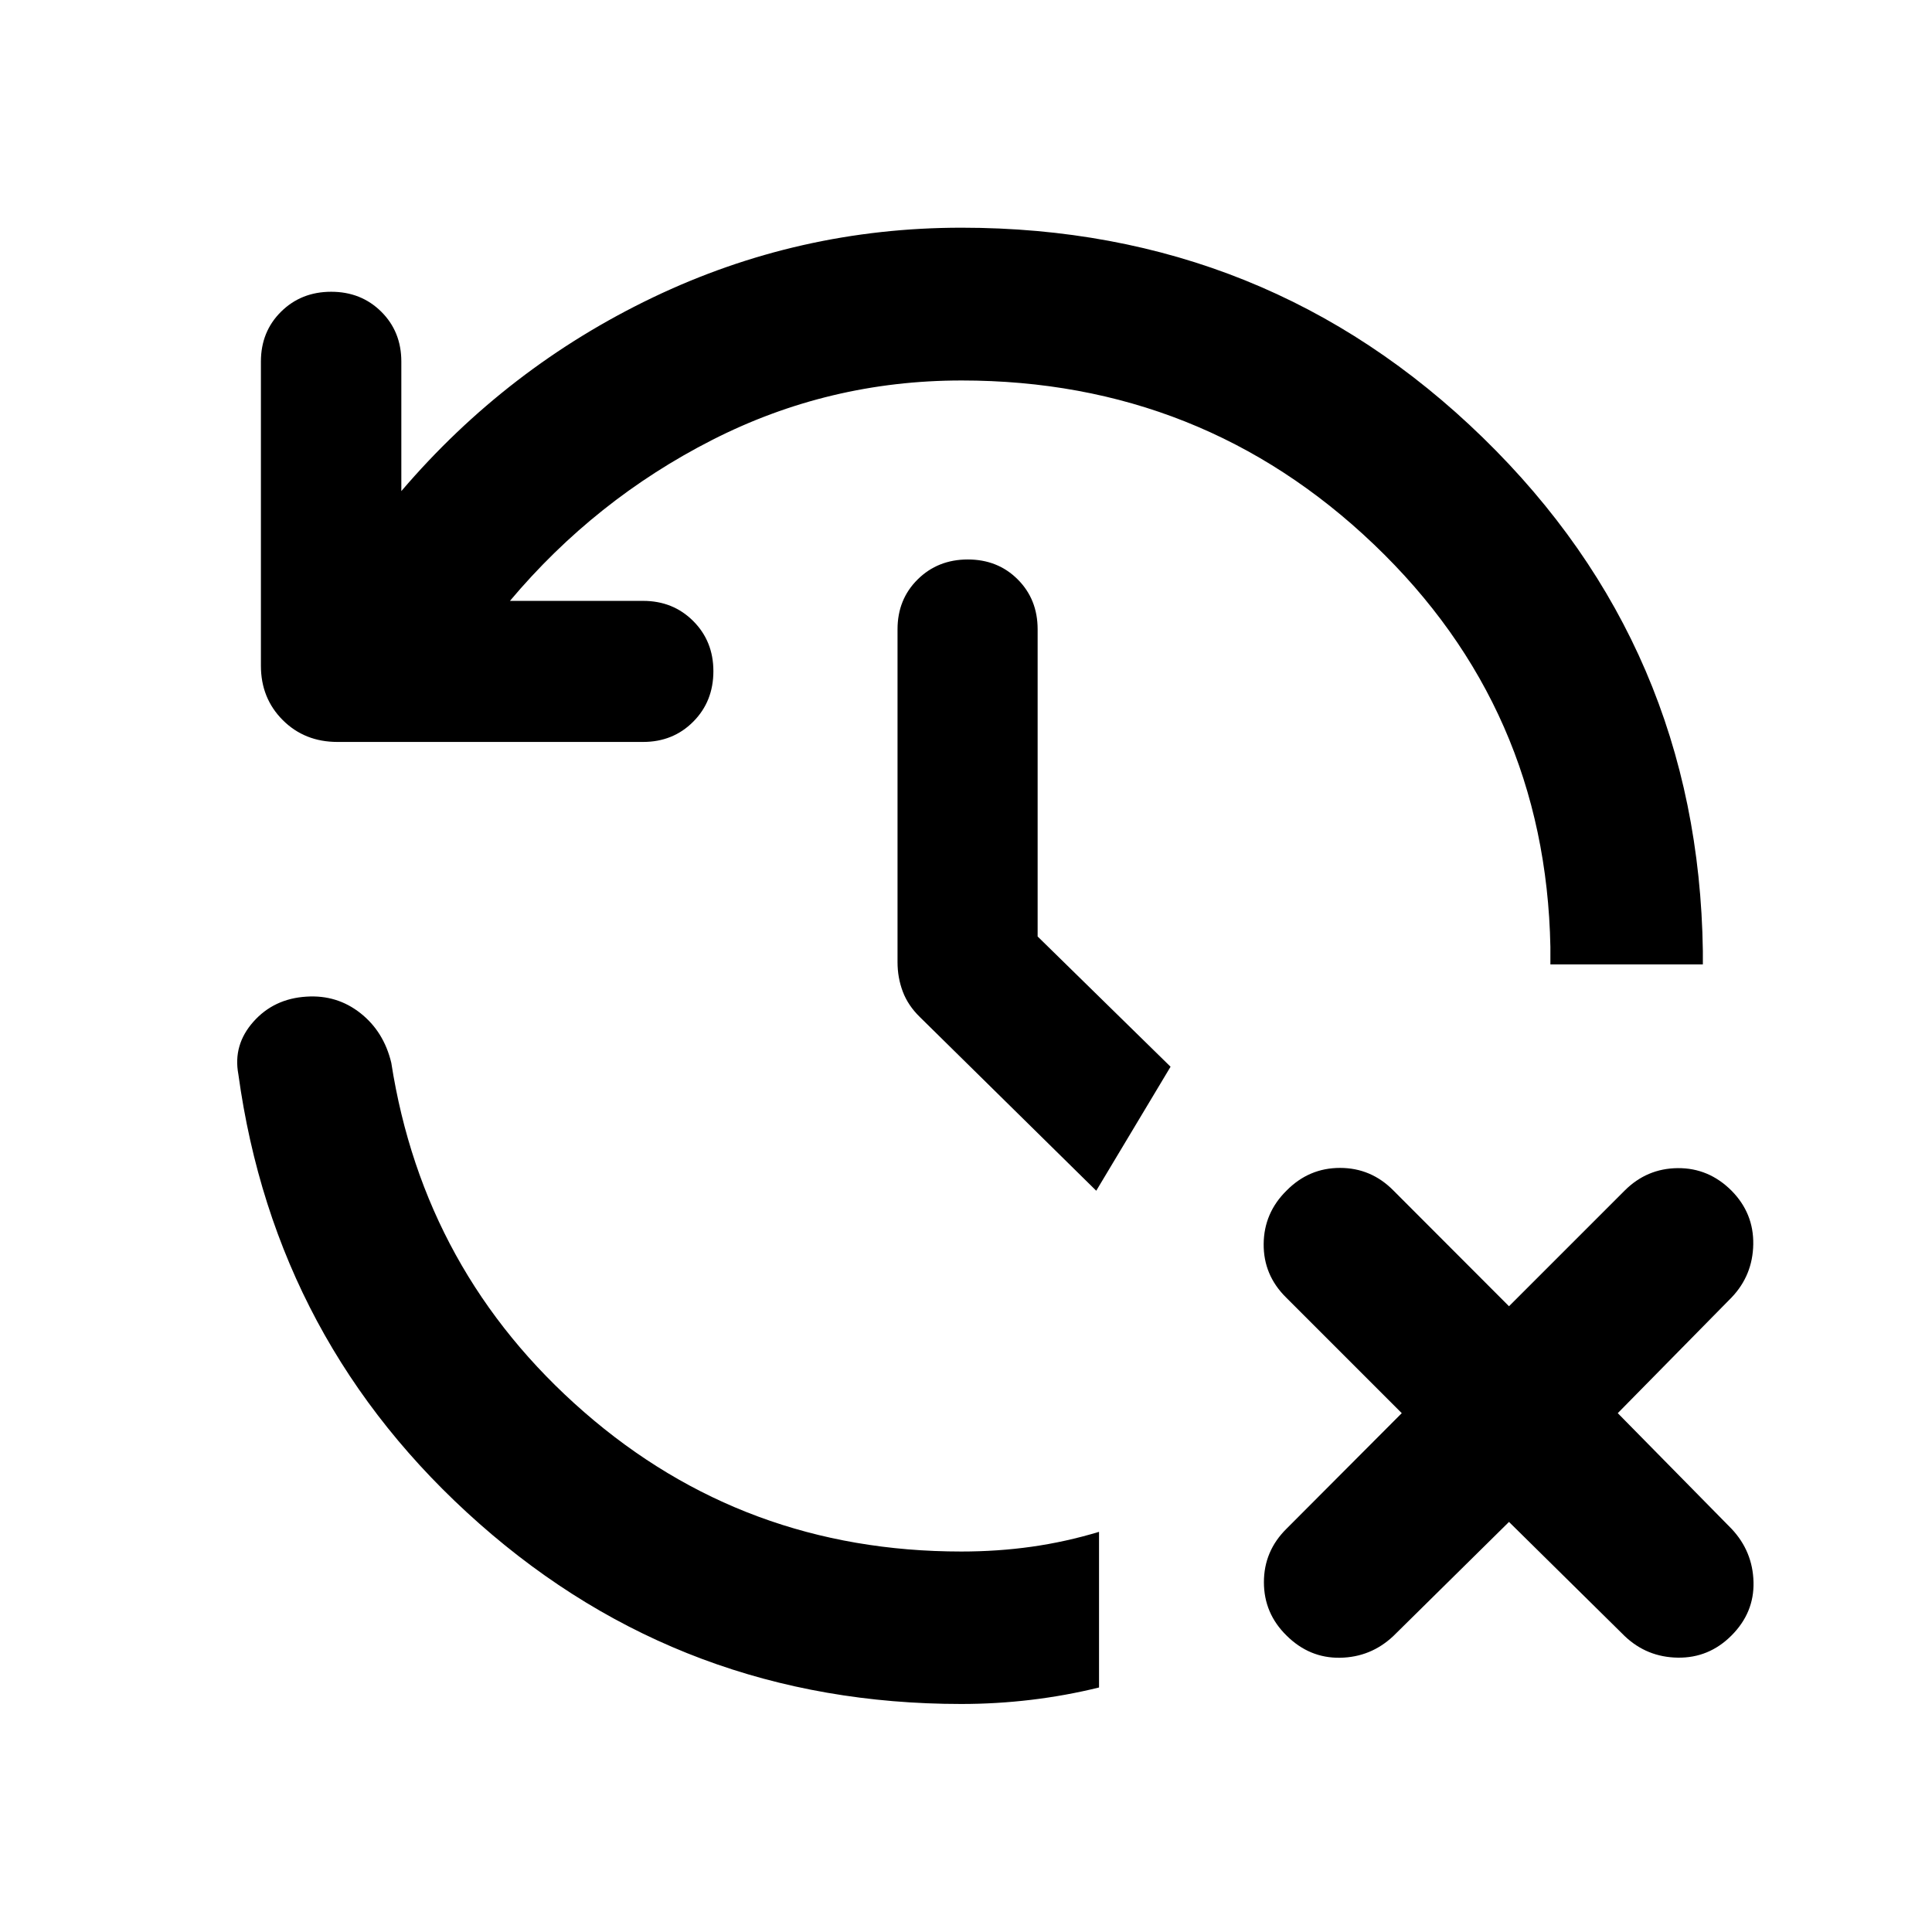 <svg xmlns="http://www.w3.org/2000/svg" height="40" viewBox="0 -960 960 960" width="40"><path d="M477.681-113.304q-138.022 0-239.457-89.566-101.435-89.565-119.79-223.363-2.717-14.594 7.479-26.076 10.195-11.482 26.362-12.467 15.167-.986 26.801 8.185 11.634 9.17 15.351 24.684 16.21 104.117 95.735 173.483 79.526 69.366 187.519 69.366 18.073 0 34.924-2.38 16.852-2.381 33.497-7.395v77.34q-16.645 4.094-33.83 6.142-17.185 2.047-34.591 2.047Zm272.131-90.464-57.478 56.718q-11.182 10.514-26.435 10.775-15.254.261-26.609-11.014-11.261-11.022-11.261-26.522 0-15.5 11.261-26.601l57.239-57.399-57.478-57.478q-11.261-11.102-11.141-26.562.119-15.46 11.38-26.561 11.102-11.261 26.562-11.261t26.561 11.261l57.399 57.478 57.478-57.478q11.022-11.022 26.395-11.149 15.373-.127 26.728 11.228 11.022 11.181 10.768 26.602-.253 15.42-10.768 26.442l-56.558 57.478 56.558 57.478q10.515 11.181 10.895 26.435.381 15.254-10.974 26.609-11.182 11.181-26.602 10.967-15.42-.214-26.442-10.728l-57.478-56.718ZM477.761-770.942q-65.942 0-124.015 29.619-58.072 29.62-100.355 79.895h66.16q14.891 0 24.909 10.018 10.018 10.018 10.018 24.909 0 15.051-10.018 25.109-10.018 10.058-24.909 10.058h-151.87q-16.326 0-27.181-10.855t-10.855-27.022v-151.123q0-14.891 10.018-24.79 10.018-9.898 24.91-9.898 14.891 0 24.869 9.898 9.978 9.899 9.978 24.79v64.363q52.544-61.522 124.95-96.203 72.405-34.681 153.391-34.681 151.942 0 259.083 104.333 107.142 104.333 109.294 255.051v6.667h-75.754v-8.667q-2.311-118.479-87.656-199.975-85.344-81.496-204.967-81.496Zm66.957 402.609-87.624-86.29q-5.891-5.732-8.503-12.656-2.613-6.924-2.613-14.627v-165.406q0-14.891 10.019-24.79Q466.015-682 480.906-682q14.891 0 24.79 9.898 9.898 9.899 9.898 24.79v152.645l66.051 64.718-36.927 61.616Z"/></svg>